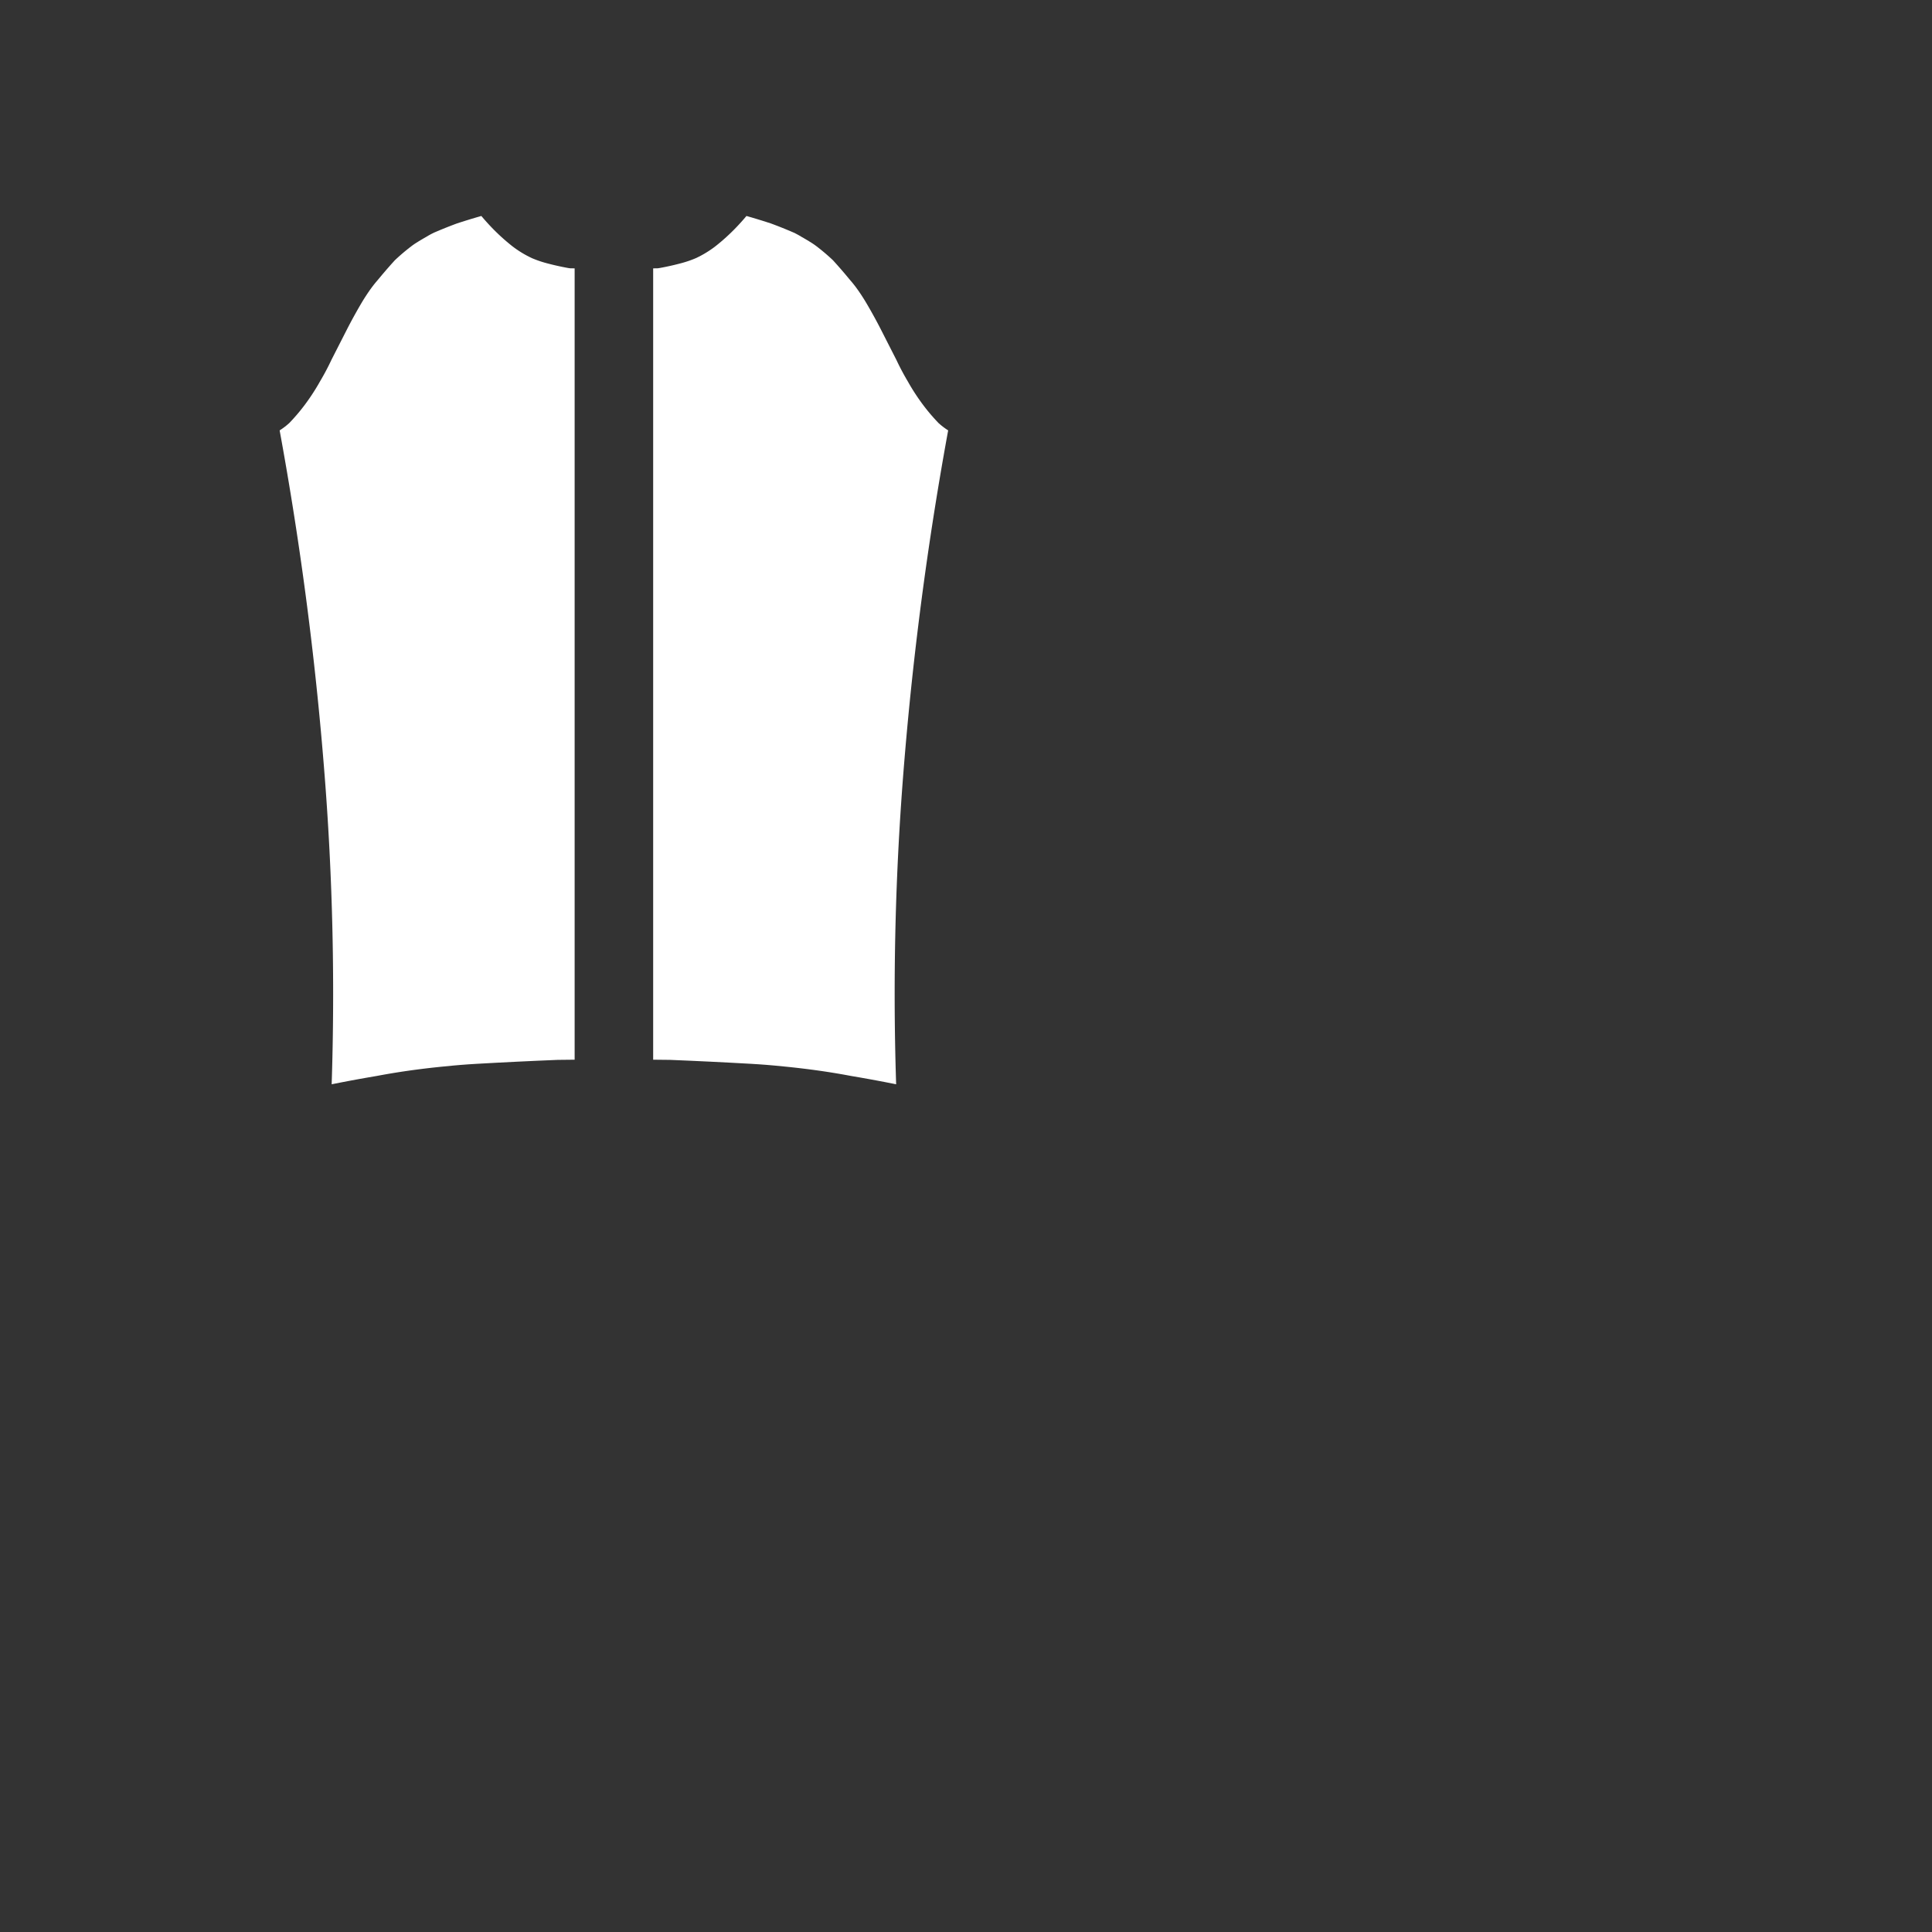<?xml version="1.0" encoding="iso-8859-1"?>
<!-- Generator: Adobe Illustrator 21.1.0, SVG Export Plug-In . SVG Version: 6.00 Build 0)  -->
<svg version="1.1" id="bb-1-camfront_x5F_Front" xmlns="http://www.w3.org/2000/svg" xmlns:xlink="http://www.w3.org/1999/xlink"
	 x="0px" y="0px" viewBox="0 0 3609 3609" style="enable-background:new 0 0 3609 3609;" xml:space="preserve">
<rect x="0" y="0" width="3609" height="3609" fill="#333333" stroke="none"/>
<g>
	<polygon style="fill:#ffffff;" points="1669.267,2024.498 1652.582,2021.229 1636.759,2018.226 1620.922,2015.32 
		1605.062,2012.509 1589.673,2009.878 1582.182,2008.479 1574.413,2007.079 1566.635,2005.728 1558.867,2004.426 1551.066,2003.166 
		1543.273,2001.958 1535.465,2000.794 1527.659,1999.681 1519.156,1998.52 1510.652,1997.407 1502.137,1996.339 1493.615,1995.32 
		1485.087,1994.348 1476.564,1993.425 1468.018,1992.547 1445.785,1990.386 1431.865,1989.193 1417.925,1988.159 1404.114,1987.293 
		1366.21,1985.207 1328.3,1983.278 1290.379,1981.503 1252.094,1979.873 1220.123,1979.523 1220.123,501.32 1228.925,501.156 
		1233.235,500.469 1238.669,499.436 1243.579,498.453 1248.468,497.424 1253.366,496.344 1258.205,495.226 1263.035,494.06 
		1267.861,492.844 1272.701,491.573 1275.824,490.717 1279.229,489.719 1282.612,488.664 1285.982,487.547 1289.321,486.375 
		1292.627,485.148 1295.916,483.863 1299.934,482.209 1305.346,479.576 1310.129,477.081 1314.837,474.457 1319.476,471.702 
		1324.026,468.823 1328.492,465.822 1332.875,462.696 1337.237,459.397 1342.43,455.197 1347.331,451.094 1352.161,446.913 
		1356.922,442.649 1361.609,438.307 1366.224,433.887 1370.764,429.391 1375.224,424.822 1379.814,419.965 1384.325,415.039 
		1388.755,410.041 1393.104,404.978 1394.37,403.456 1396.249,403.977 1404.285,406.289 1413.46,409.021 1422.635,411.839 
		1431.737,414.722 1440.316,417.519 1445.171,419.326 1450.617,421.397 1456.003,423.49 1461.409,425.636 1466.891,427.857 
		1472.37,430.122 1477.841,432.43 1482.623,434.486 1485.925,436.086 1489.44,437.918 1493.118,439.97 1497.439,442.542 
		1502.475,445.423 1507.038,448.107 1511.541,450.831 1515.955,453.574 1518.196,455.02 1520.351,456.473 1522.476,457.973 
		1524.575,459.518 1528.721,462.708 1532.909,466.026 1537.071,469.417 1541.156,472.844 1545.177,476.315 1549.14,479.834 
		1553.059,483.414 1556.021,486.197 1563.395,494.369 1571.47,503.562 1579.505,512.957 1587.854,522.982 1591.731,527.524 
		1595.19,531.796 1598.641,536.299 1602.07,541.017 1604.256,544.136 1606.465,547.364 1608.643,550.616 1610.799,553.911 
		1612.864,557.139 1614.895,560.391 1616.901,563.682 1618.874,566.996 1622.172,572.656 1625.434,578.337 1628.673,584.07 
		1631.855,589.794 1635.039,595.612 1638.145,601.379 1641.237,607.218 1644.247,612.994 1674.486,672.333 1676.745,677.079 
		1679.191,682.072 1681.906,687.429 1684.579,692.545 1687.35,697.696 1690.195,702.832 1693.102,707.928 1695.722,712.395 
		1698.533,717.329 1701.671,722.643 1704.888,727.906 1708.186,733.118 1711.562,738.278 1715.018,743.386 1718.549,748.438 
		1722.169,753.453 1725.672,758.14 1729.25,762.774 1732.906,767.35 1736.636,771.867 1740.445,776.327 1744.322,780.717 
		1748.267,785.042 1753.355,790.441 1756.713,793.339 1759.025,795.246 1761.368,797.09 1763.75,798.881 1766.177,800.622 
		1768.642,802.308 1771.189,803.965 1768.327,819.634 1764.583,840.543 1760.91,861.466 1757.309,882.397 1753.774,903.348 
		1750.312,924.308 1746.925,945.275 1743.605,966.256 1740.356,987.248 1737.179,1008.251 1734.07,1029.268 1731.036,1050.292 
		1728.072,1071.325 1725.178,1092.372 1722.358,1113.421 1719.606,1134.488 1716.927,1155.56 1714.318,1176.644 1711.782,1197.732 
		1709.317,1218.831 1706.923,1239.936 1704.599,1261.055 1702.348,1282.176 1700.167,1303.309 1698.061,1324.445 1696.023,1345.588 
		1694.058,1366.74 1692.164,1387.901 1690.343,1409.061 1688.591,1430.231 1686.911,1451.417 1685.449,1470.753 1684.054,1490.105 
		1682.735,1509.451 1681.484,1528.81 1680.307,1548.171 1679.202,1567.535 1678.167,1586.904 1677.206,1606.274 1676.315,1625.653 
		1675.498,1645.031 1674.75,1664.414 1674.076,1683.801 1673.475,1703.187 1672.944,1722.572 1672.483,1741.968 1672.098,1761.356 
		1671.782,1780.754 1671.541,1800.147 1671.37,1819.542 1671.27,1838.939 1671.242,1858.338 1671.288,1877.731 1671.404,1897.13 
		1671.593,1916.526 1671.855,1935.917 1672.188,1955.311 1672.591,1974.703 1673.067,1994.097 1673.616,2013.484 1673.999,2025.453 
			"/>
	<polygon style="fill:#ffffff;" points="619.94,2013.351 620.488,1993.961 620.963,1974.571 621.367,1955.179 621.699,1935.784 
		621.959,1916.392 622.148,1896.995 622.264,1877.6 622.309,1858.202 622.281,1838.806 622.181,1819.411 622.01,1800.014 
		621.767,1780.617 621.451,1761.226 621.064,1741.832 620.605,1722.44 620.073,1703.053 619.47,1683.667 618.796,1664.279 
		618.049,1644.899 617.23,1625.521 616.34,1606.141 615.377,1586.77 614.342,1567.404 613.237,1548.037 612.059,1528.676 
		610.809,1509.322 609.488,1489.968 608.094,1470.624 606.63,1451.287 604.95,1430.108 603.198,1408.944 601.377,1387.776 
		599.482,1366.618 597.517,1345.469 595.48,1324.325 593.371,1303.186 591.19,1282.055 588.939,1260.934 586.616,1239.815 
		584.221,1218.712 581.755,1197.611 579.218,1176.521 576.61,1155.439 573.93,1134.366 571.178,1113.304 568.357,1092.248 
		565.462,1071.205 562.498,1050.171 559.462,1029.145 556.355,1008.134 553.177,987.127 549.928,966.137 546.608,945.156 
		543.218,924.185 539.756,903.226 536.224,882.282 532.621,861.343 528.946,840.423 525.201,819.512 522.362,803.966 
		524.908,802.31 527.376,800.622 529.806,798.878 532.181,797.091 534.529,795.244 536.841,793.336 540.195,790.441 
		545.282,785.044 549.231,780.716 553.107,776.325 556.914,771.868 560.645,767.351 564.301,762.775 567.881,758.139 
		571.382,753.452 575.001,748.439 578.533,743.388 581.988,738.28 585.366,733.119 588.665,727.904 591.883,722.64 595.017,717.331 
		597.823,712.409 600.674,707.539 603.576,702.441 606.409,697.316 609.183,692.15 611.851,687.031 614.46,681.868 616.999,676.684 
		619.068,672.327 649.302,612.998 652.314,607.22 655.413,601.369 658.509,595.62 661.696,589.795 664.888,584.056 668.105,578.361 
		671.389,572.638 674.672,567.006 676.654,563.676 678.655,560.394 680.688,557.14 682.759,553.9 684.907,550.618 687.087,547.362 
		689.307,544.12 691.474,541.027 694.91,536.299 698.358,531.801 701.823,527.519 705.98,522.645 714.036,512.97 722.075,503.569 
		730.158,494.368 737.531,486.197 740.492,483.414 744.411,479.834 748.376,476.313 752.38,472.858 756.492,469.408 
		760.639,466.029 764.833,462.708 768.98,459.516 771.076,457.972 773.202,456.472 775.346,455.026 777.602,453.571 
		782.011,450.831 786.53,448.098 791.058,445.434 796.112,442.542 800.437,439.968 804.114,437.916 807.623,436.088 
		810.929,434.486 815.732,432.421 821.19,430.119 826.639,427.866 832.138,425.638 837.548,423.49 842.95,421.391 848.365,419.332 
		853.238,417.518 861.789,414.73 870.923,411.837 880.102,409.018 889.26,406.291 897.303,403.977 899.182,403.456 900.447,404.977 
		904.797,410.042 909.228,415.04 913.737,419.964 918.327,424.823 922.789,429.392 927.328,433.887 931.941,438.306 936.631,442.65 
		941.391,446.913 946.221,451.094 951.122,455.197 956.315,459.397 960.677,462.696 965.058,465.82 969.524,468.823 
		974.078,471.703 978.714,474.457 983.422,477.081 988.205,479.575 993.618,482.209 997.638,483.864 1000.924,485.147 
		1004.229,486.374 1007.57,487.547 1010.941,488.664 1014.323,489.719 1017.726,490.717 1021.228,491.674 1026.042,492.935 
		1030.859,494.144 1035.69,495.307 1040.541,496.424 1045.42,497.497 1050.32,498.524 1055.23,499.504 1060.316,500.469 
		1064.626,501.156 1073.429,501.32 1073.429,1979.523 1041.458,1979.873 1003.022,1981.51 965.105,1983.285 927.193,1985.214 
		889.161,1987.309 875.21,1988.187 861.278,1989.226 847.351,1990.424 825.324,1992.568 816.795,1993.446 808.263,1994.37 
		799.734,1995.343 791.214,1996.364 782.705,1997.432 774.195,1998.546 765.681,1999.711 757.867,2000.827 750.066,2001.99 
		742.258,2003.202 734.483,2004.459 726.696,2005.765 718.919,2007.118 711.149,2008.52 703.886,2009.876 688.273,2012.547 
		672.418,2015.359 656.576,2018.267 640.762,2021.27 624.074,2024.54 619.553,2025.454 	"/>
</g>
</svg>
